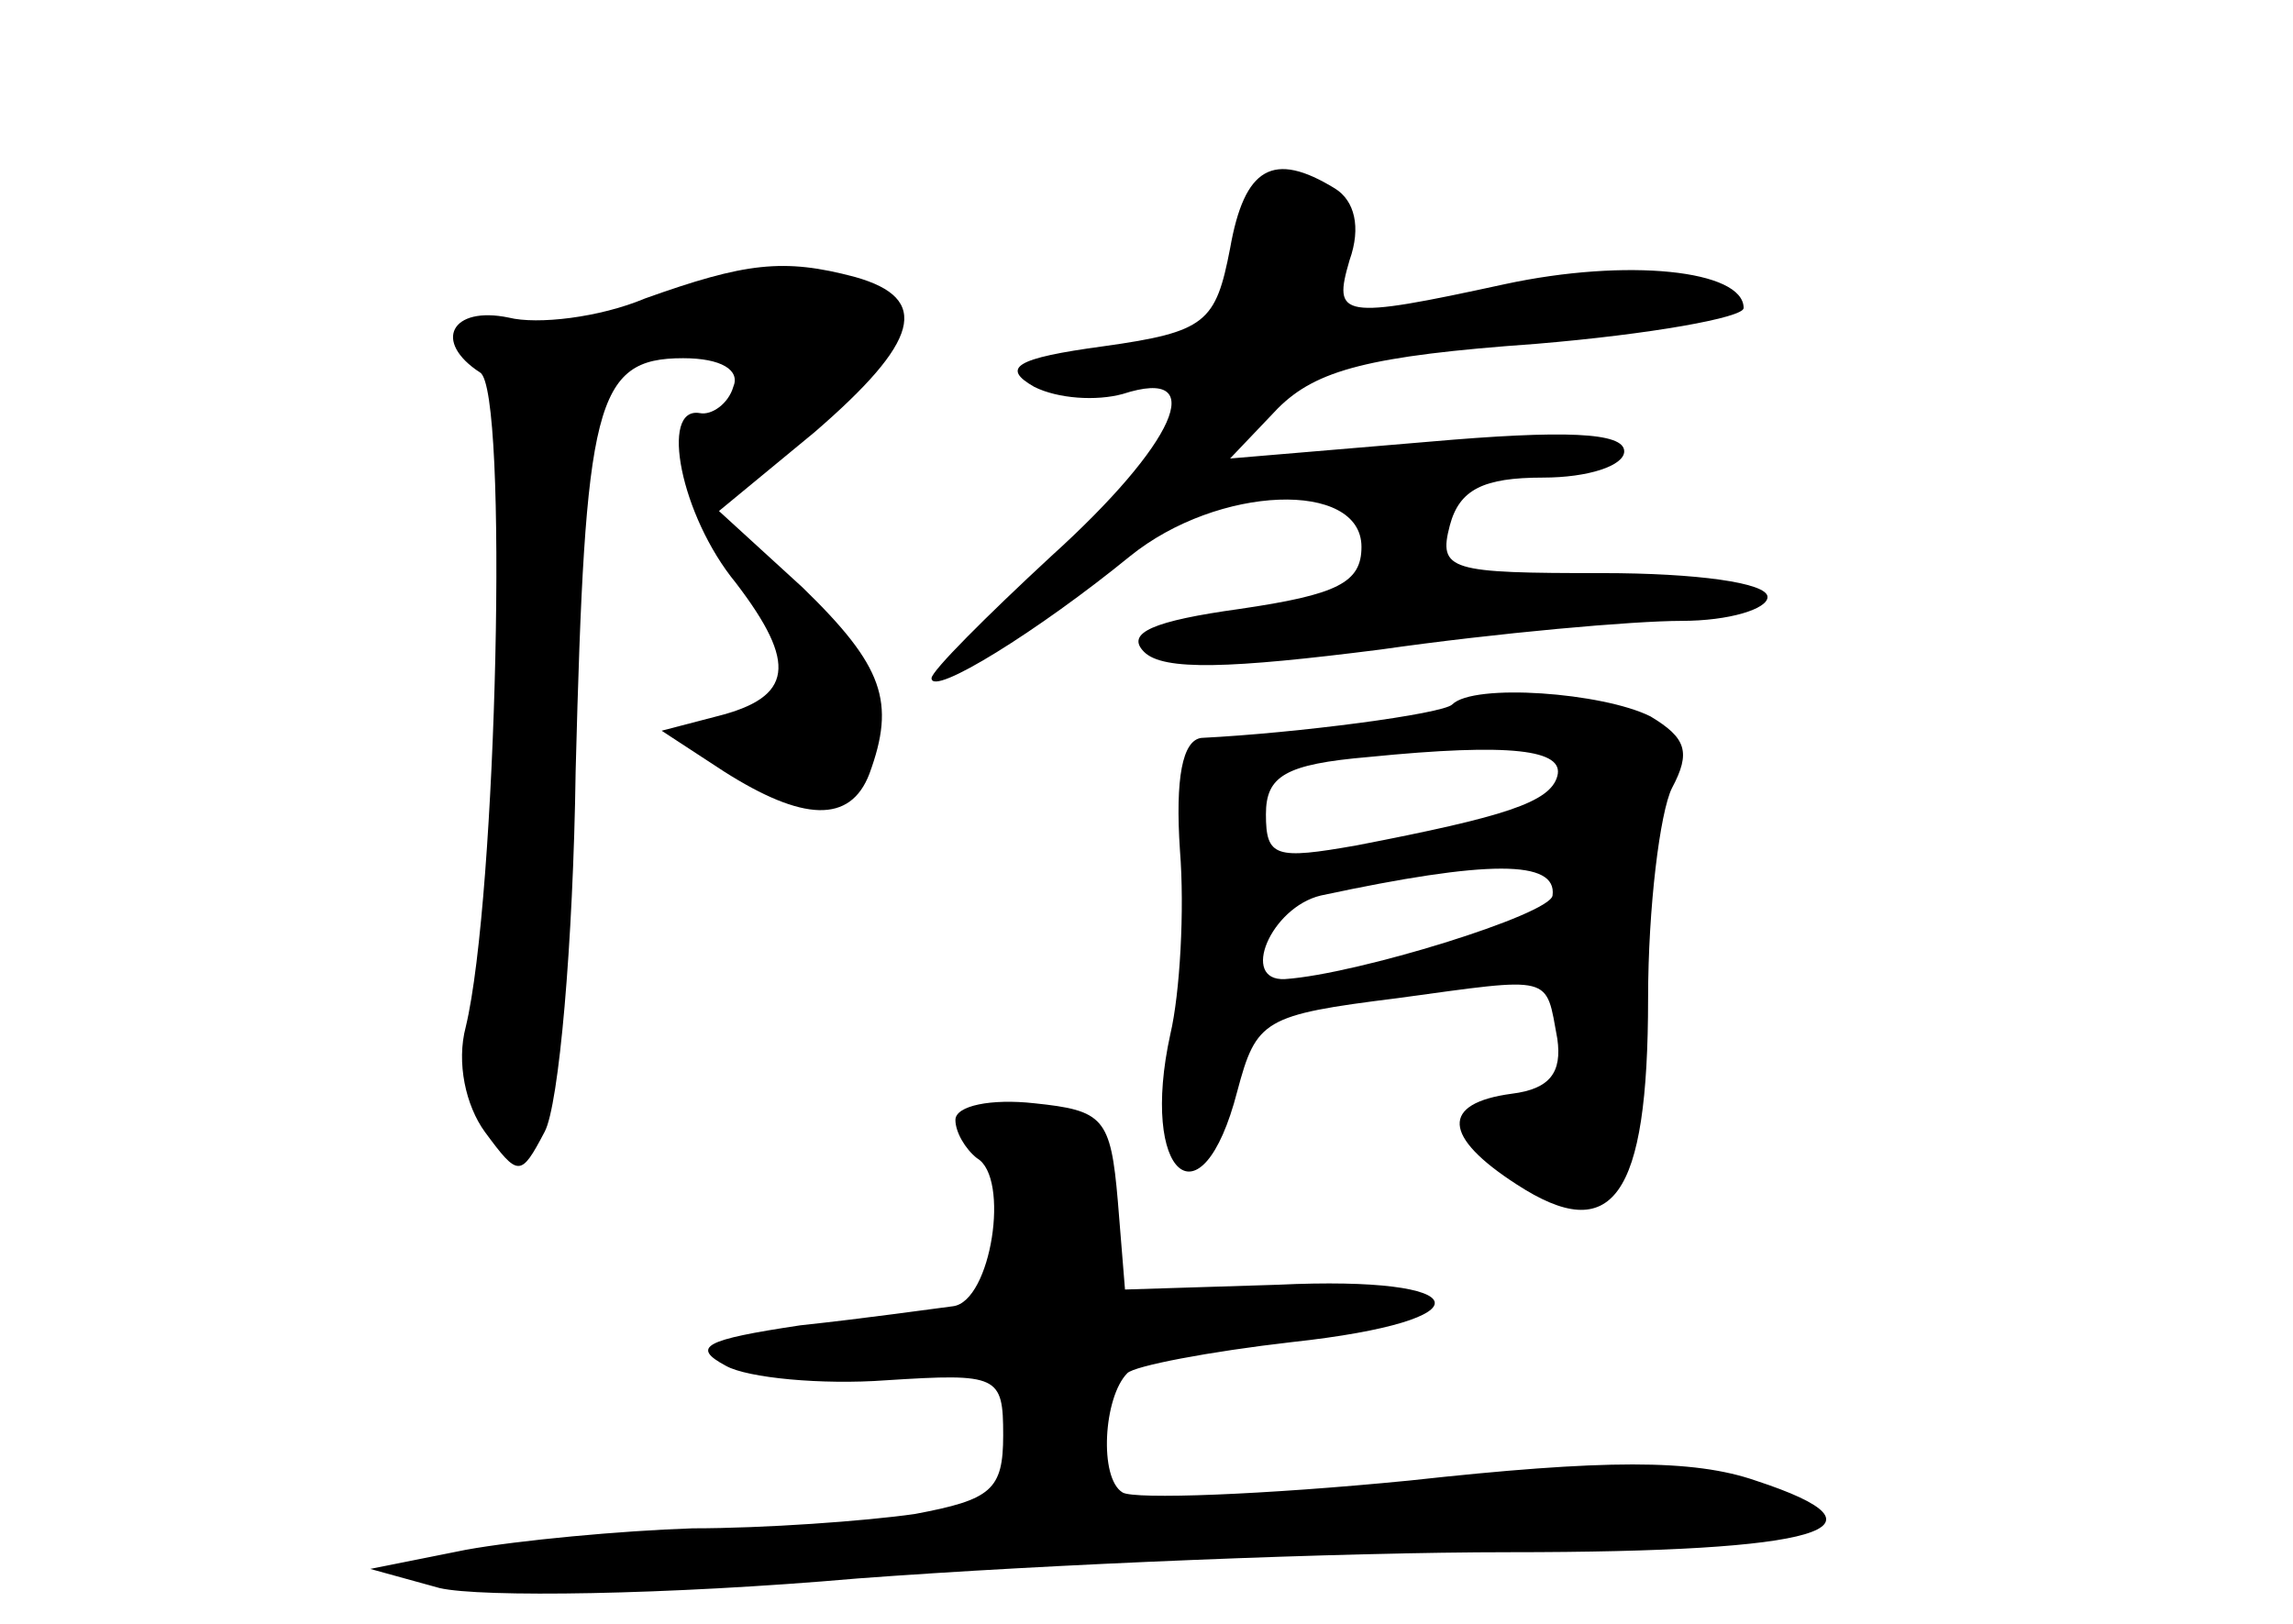 <?xml version="1.0" standalone="no"?>
<!DOCTYPE svg PUBLIC "-//W3C//DTD SVG 20010904//EN"
 "http://www.w3.org/TR/2001/REC-SVG-20010904/DTD/svg10.dtd">
<svg version="1.0" xmlns="http://www.w3.org/2000/svg"
 width="96pt" height="68pt" viewBox="0 0 96 68"
 preserveAspectRatio="xMidYMid meet">
<g transform="translate(0,68) scale(0.1,-0.1)"
fill="#000000" stroke="none">
<path d="M515 576 c-6 -31 -10 -35 -53 -41 -37 -5 -43 -9 -29 -17 10 -5 26 -6
37 -3 37 12 22 -21 -30 -68 -27 -25 -50 -48 -50 -51 0 -8 45 20 83 51 37 30
97 32 97 4 0 -15 -10 -20 -51 -26 -36 -5 -48 -10 -40 -18 8 -8 36 -7 99 1 49
7 106 12 126 12 20 0 36 5 36 10 0 6 -30 10 -69 10 -64 0 -69 1 -64 20 4 15
14 20 39 20 19 0 34 5 34 11 0 8 -25 9 -82 4 l-83 -7 20 21 c16 16 38 22 108
27 48 4 87 11 87 15 0 16 -49 21 -100 10 -69 -15 -72 -14 -65 10 5 14 2 25 -6
30 -26 16 -38 9 -44 -25z"/>
<path d="M270 555 c-19 -8 -45 -11 -57 -8 -24 5 -32 -10 -12 -23 12 -7 7 -220
-6 -274 -4 -15 0 -33 8 -44 14 -19 15 -19 25 0 6 11 12 79 13 151 4 154 8 173
45 173 16 0 24 -5 21 -12 -2 -7 -9 -12 -14 -11 -17 3 -8 -43 15 -71 26 -34 24
-48 -8 -56 l-23 -6 26 -17 c33 -21 53 -22 61 -1 11 30 6 45 -28 78 l-35 32 40
33 c44 38 49 56 17 65 -30 8 -46 6 -88 -9z"/>
<path d="M608 385 c-4 -4 -65 -12 -105 -14 -8 -1 -11 -17 -9 -47 2 -25 0 -60
-4 -77 -13 -59 13 -82 28 -24 8 30 11 32 67 39 66 9 62 10 67 -17 2 -14 -3
-21 -19 -23 -30 -4 -29 -18 2 -38 40 -26 55 -6 55 78 0 38 5 78 10 88 8 15 6
21 -9 30 -20 10 -74 14 -83 5z m44 -30 c-3 -11 -22 -17 -84 -29 -34 -6 -38 -5
-38 13 0 16 8 21 43 24 60 6 82 3 79 -8z m-2 -50 c-1 -8 -82 -33 -112 -35 -19
-1 -6 30 15 35 70 15 99 15 97 0z"/>
<path d="M400 211 c0 -5 4 -12 9 -16 14 -8 6 -60 -10 -62 -8 -1 -36 -5 -64 -8
-40 -6 -46 -9 -31 -17 9 -5 40 -8 67 -6 47 3 49 2 49 -23 0 -23 -5 -27 -37
-33 -21 -3 -63 -6 -93 -6 -30 -1 -73 -5 -95 -9 l-40 -8 29 -8 c17 -4 95 -3
175 4 80 6 203 11 273 11 131 0 164 10 103 30 -26 9 -63 9 -145 0 -61 -6 -115
-8 -120 -5 -10 6 -8 40 2 50 3 3 34 9 69 13 83 9 78 28 -6 24 l-64 -2 -3 37
c-3 35 -6 38 -35 41 -18 2 -33 -1 -33 -7z"/>
</g>
</svg>
